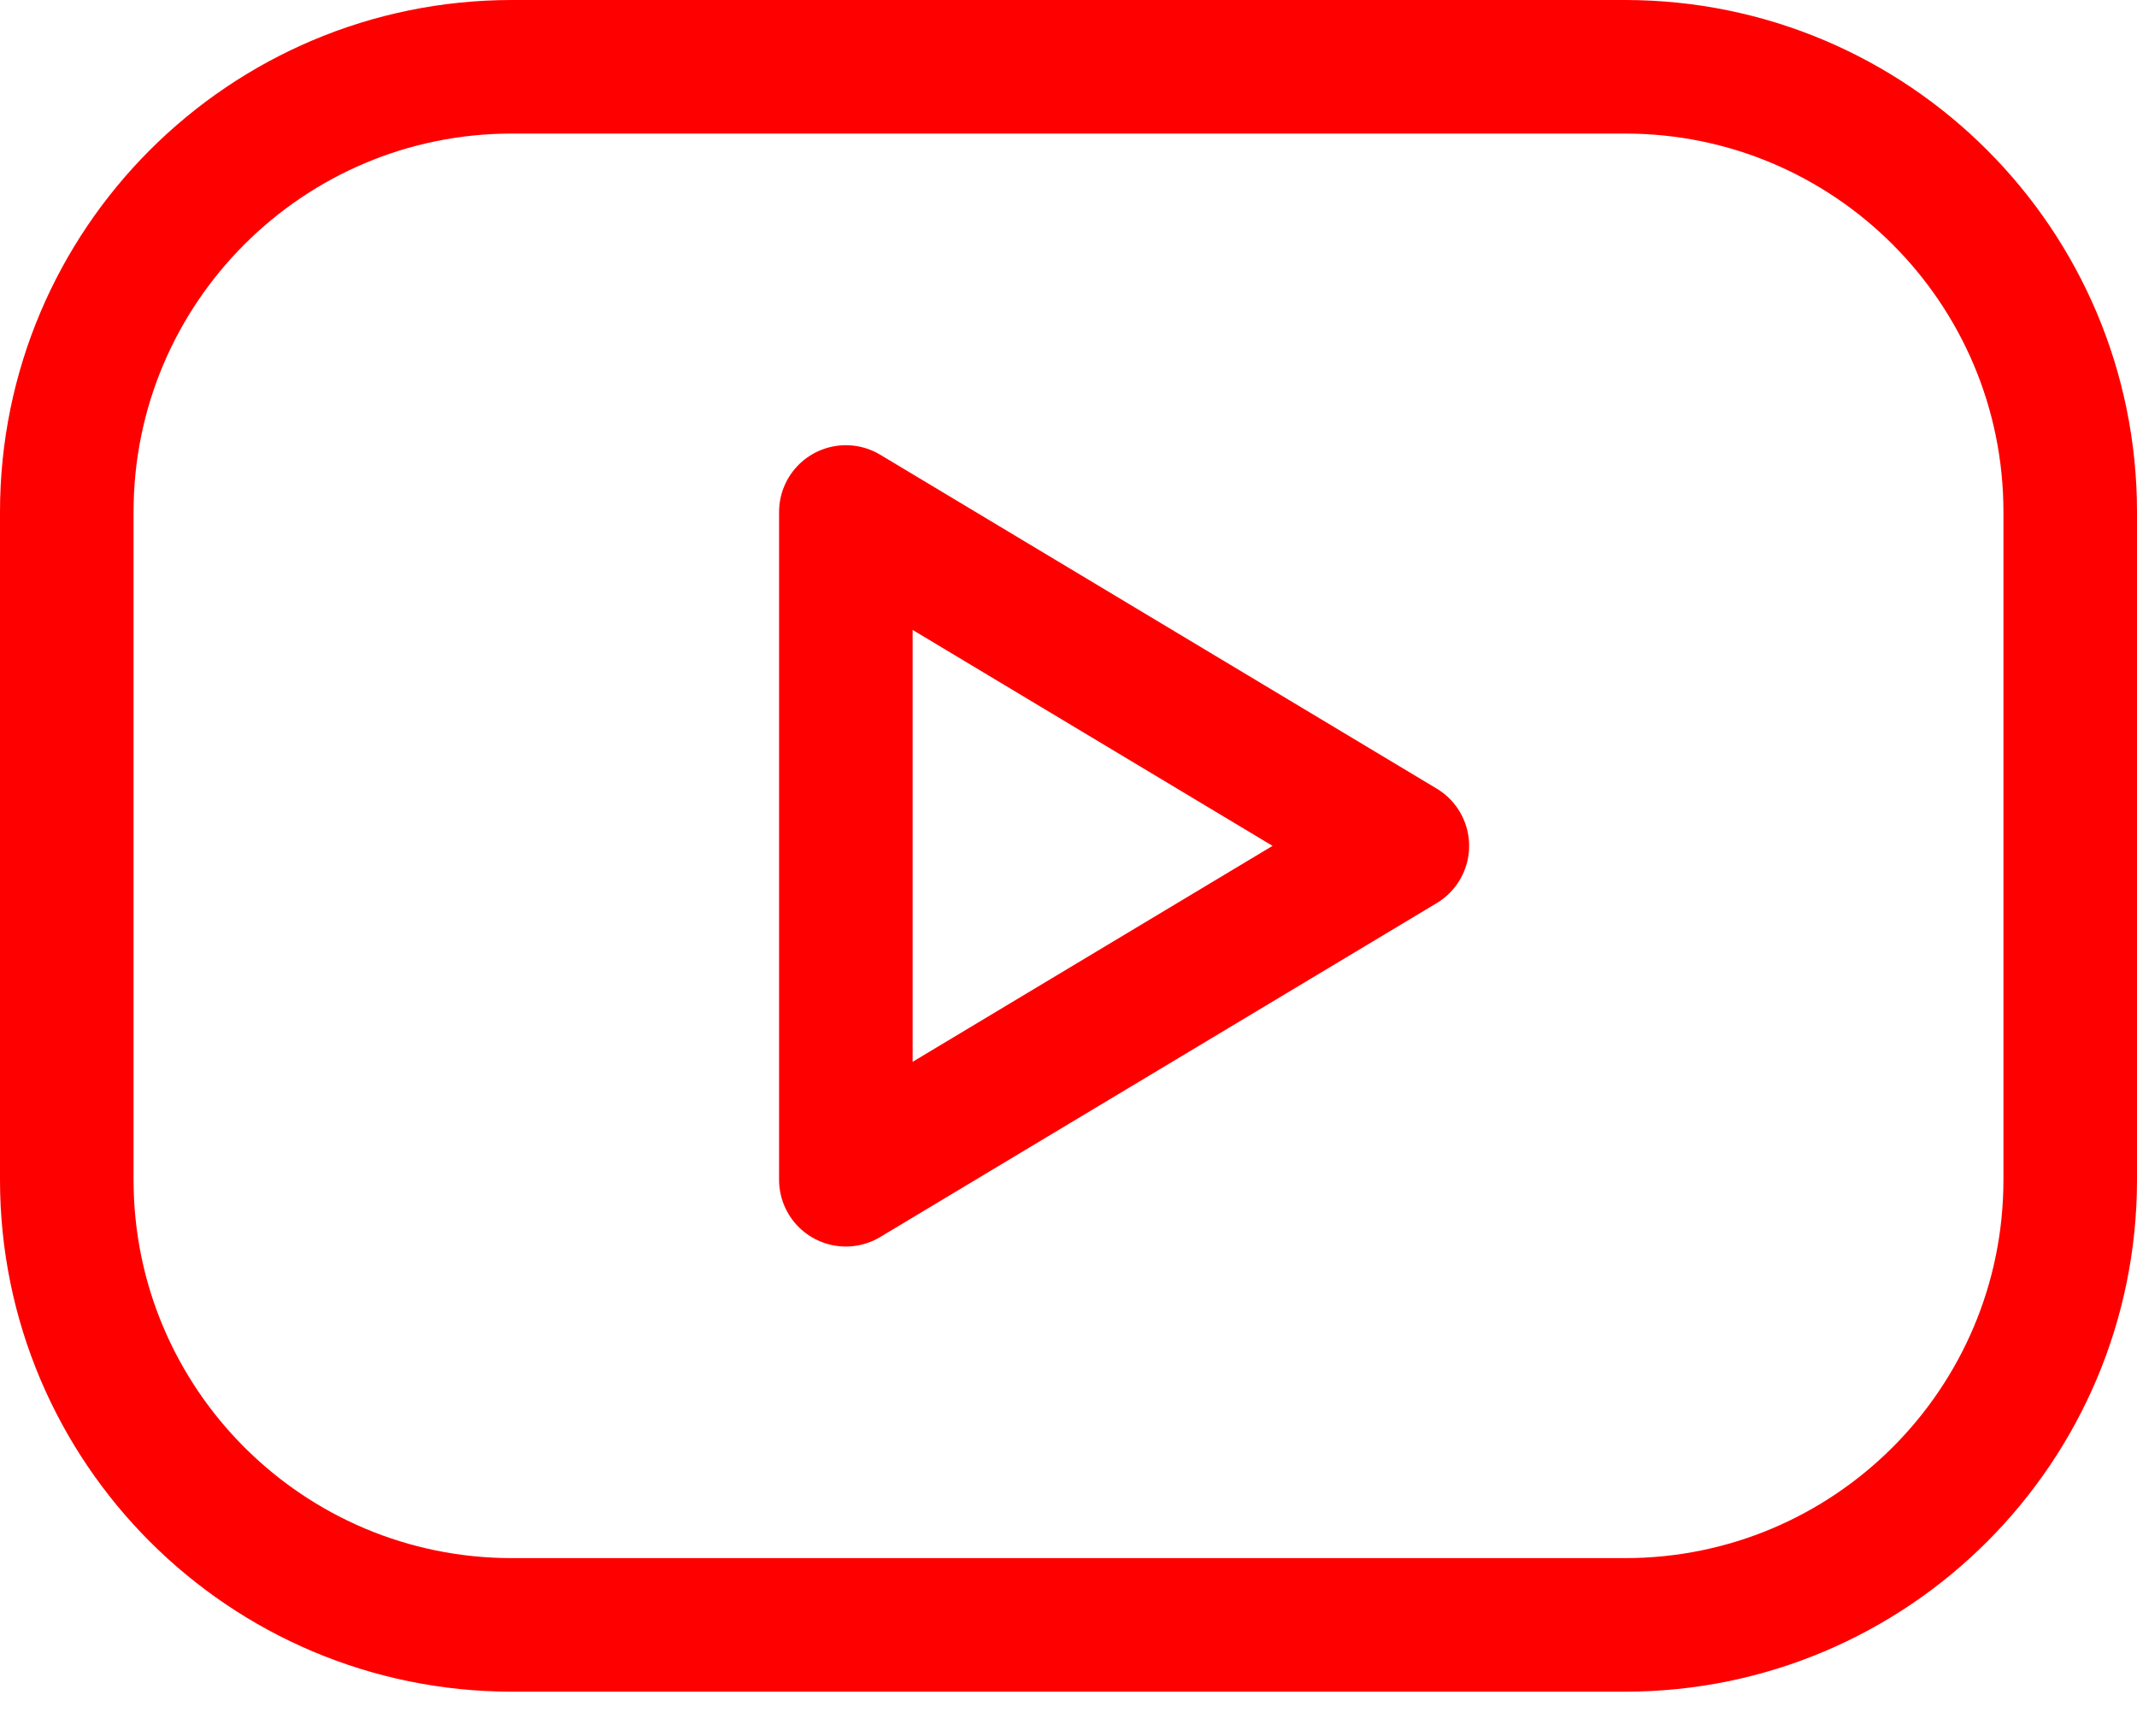 <svg width="32" height="26" viewBox="0 0 32 26" fill="none" xmlns="http://www.w3.org/2000/svg">
<mask id="mask0_1_209" style="mask-type:alpha" maskUnits="userSpaceOnUse" x="-4" y="-8" width="40" height="41">
<rect x="-4" y="-7.333" width="40" height="40" fill="white"/>
</mask>
<g mask="url(#mask0_1_209)">
<path d="M24.333 1H7.667C3.985 1 1 3.985 1 7.667V17.667C1 21.349 3.985 24.333 7.667 24.333H24.333C28.015 24.333 31 21.349 31 17.667V7.667C31 3.985 28.015 1 24.333 1Z" stroke="#FF0000" stroke-width="2" stroke-linecap="round" stroke-linejoin="round"/>
<path d="M12.666 7.667L20.999 12.667L12.666 17.667V7.667Z" stroke="#FF0000" stroke-width="2" stroke-linecap="round" stroke-linejoin="round"/>
</g>
</svg>
